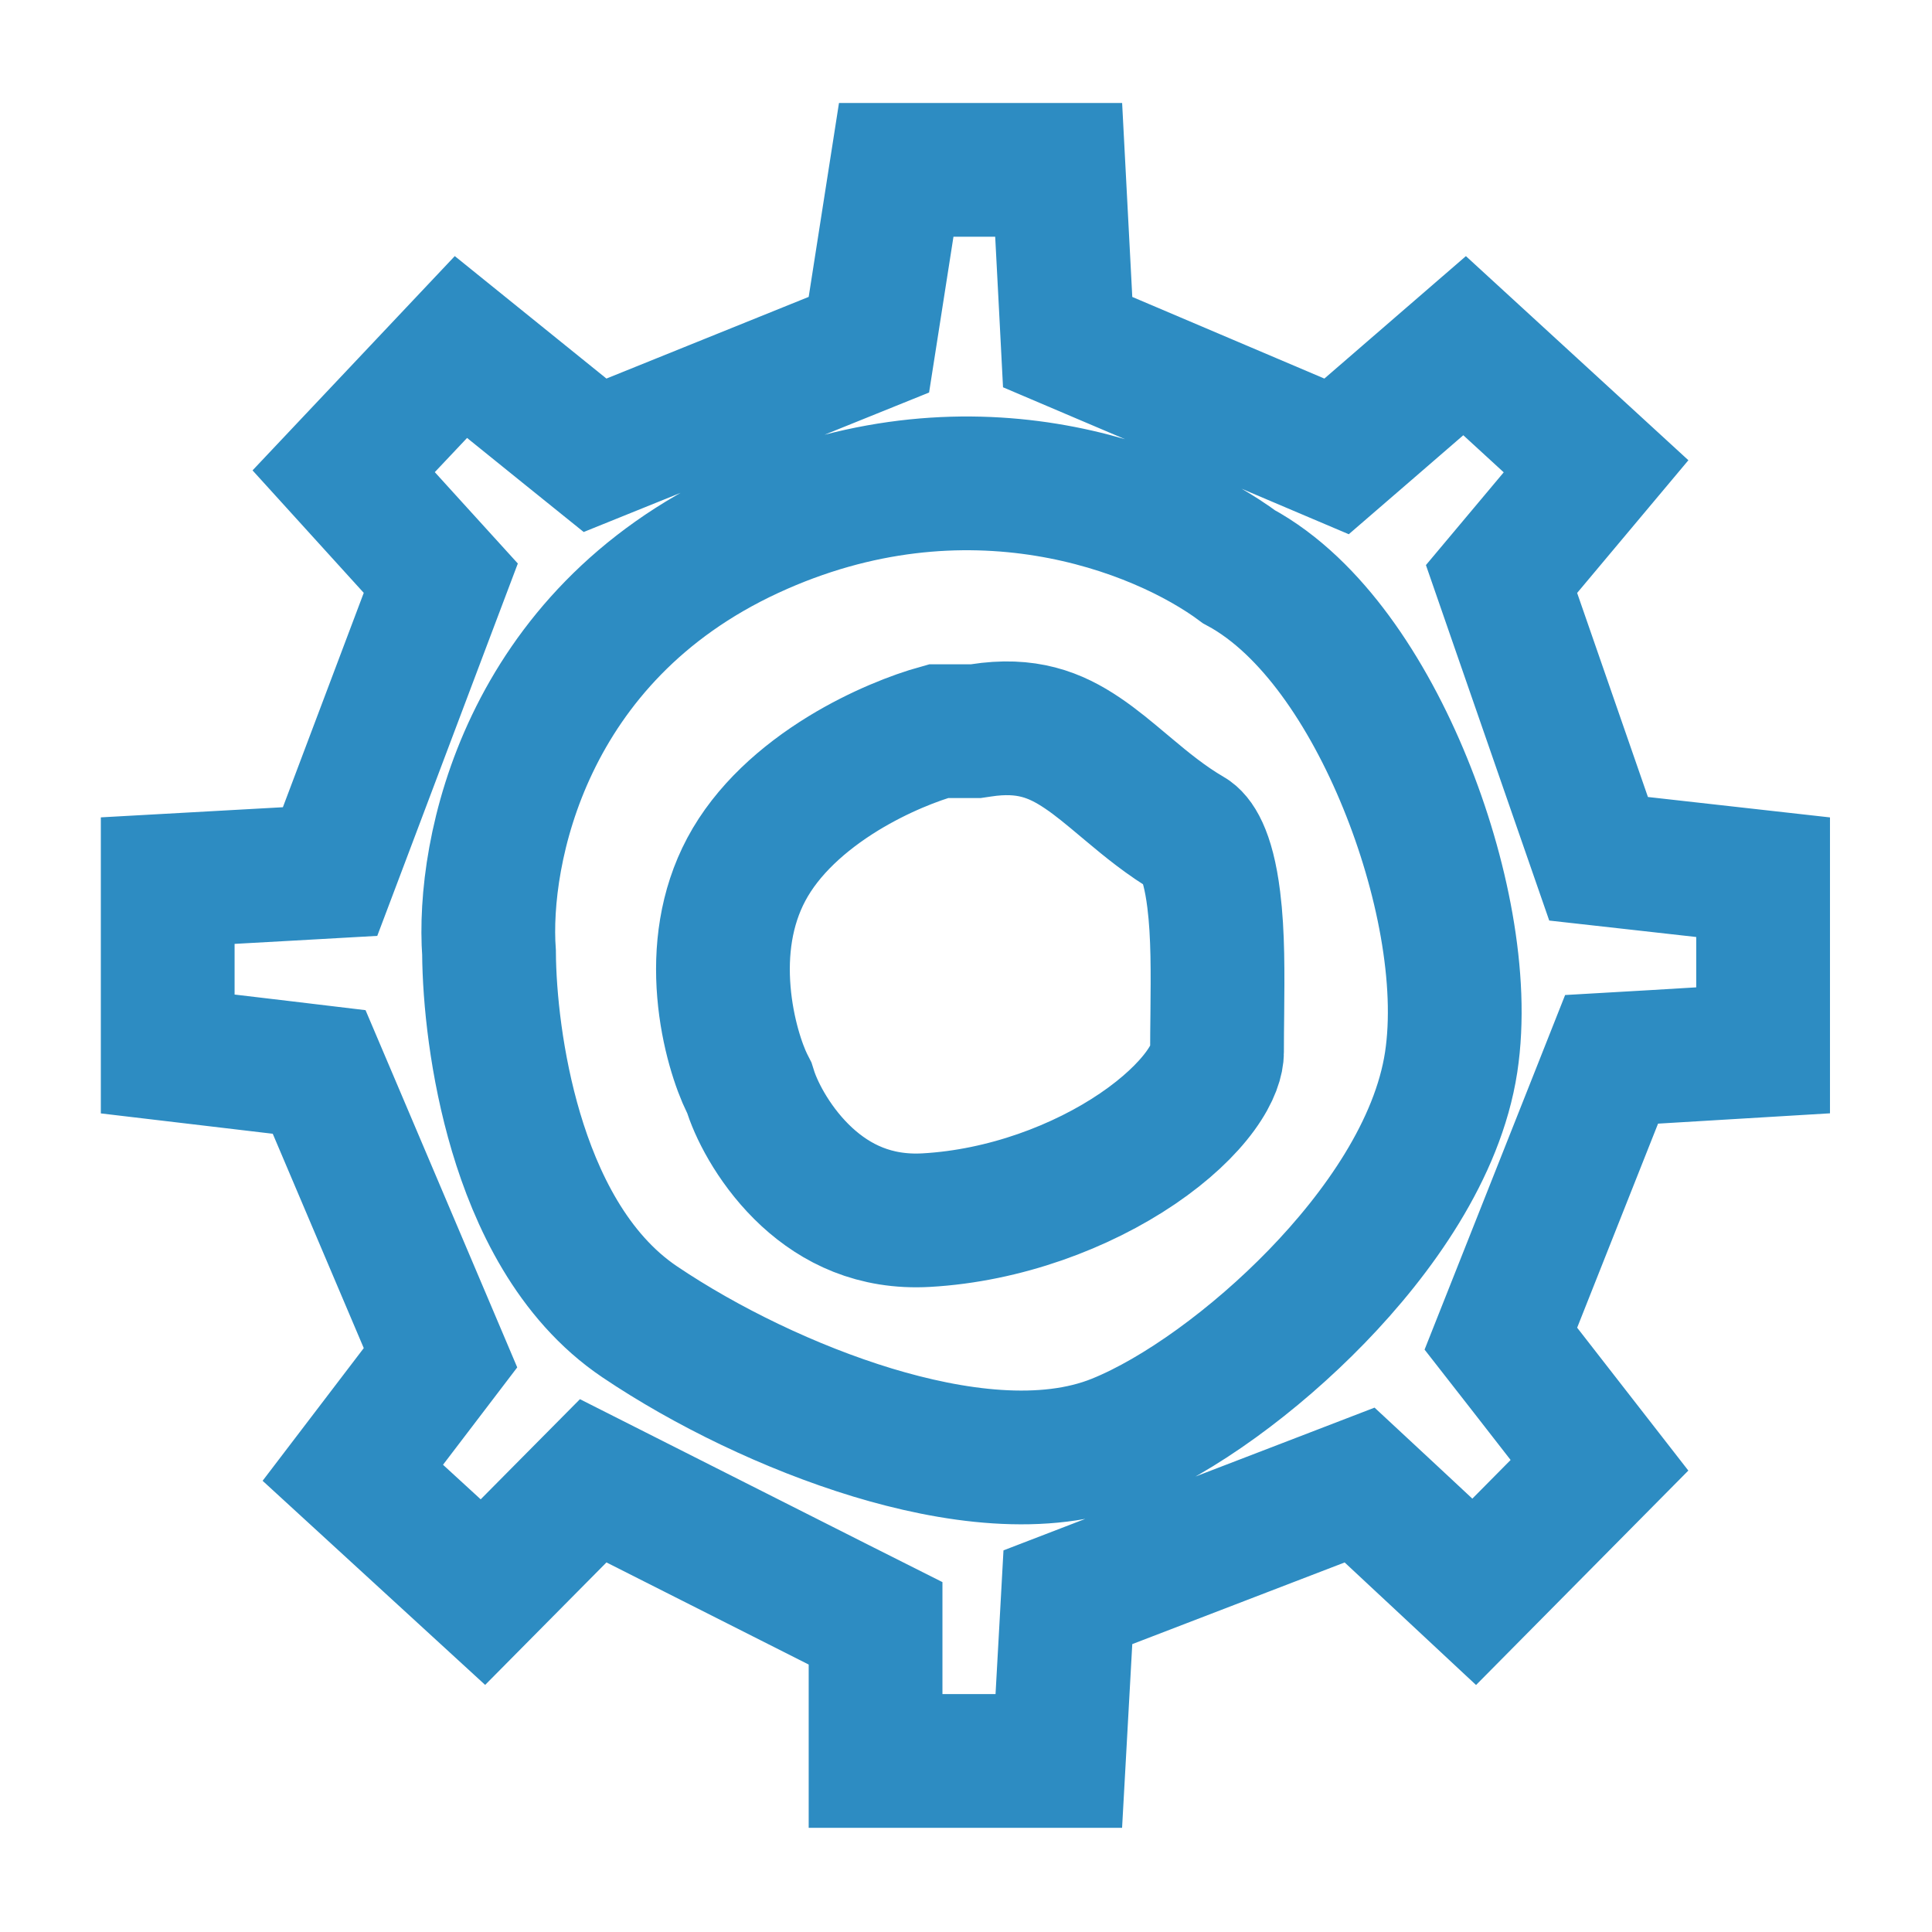 <svg width="26" height="26" viewBox="0 0 26 26" fill="none" xmlns="http://www.w3.org/2000/svg">
<path d="M7.596 5.795L8.008 6.127L8.498 5.929L11.22 4.83L11.693 4.639L11.772 4.135L12.061 2.286H14.247L14.339 4.043L14.368 4.604L14.885 4.824L17.471 5.923L17.987 6.142L18.412 5.775L19.71 4.652L21.479 6.275L20.535 7.401L20.207 7.792L20.374 8.274L21.327 11.021L21.513 11.557L22.077 11.62L23.727 11.805V14.135L22.26 14.223L21.688 14.256L21.477 14.789L20.388 17.536L20.198 18.015L20.515 18.421L21.525 19.719L19.839 21.422L18.709 20.368L18.297 19.985L17.772 20.187L14.914 21.286L14.371 21.495L14.339 22.076L14.249 23.698H11.783V22.4V21.846L11.288 21.597L8.567 20.223L7.983 19.928L7.522 20.393L6.499 21.426L4.748 19.82L5.611 18.688L5.928 18.272L5.724 17.791L4.499 14.906L4.295 14.426L3.777 14.364L2.257 14.184V11.851L3.857 11.762L4.442 11.729L4.649 11.181L5.737 8.297L5.932 7.781L5.562 7.374L4.625 6.342L6.203 4.67L7.596 5.795ZM10.104 14.701L10.085 14.641L10.056 14.584C9.947 14.364 9.788 13.904 9.742 13.35C9.696 12.802 9.766 12.22 10.044 11.699C10.324 11.174 10.806 10.741 11.349 10.408C11.837 10.11 12.322 9.925 12.629 9.84H13.06H13.13L13.198 9.83C13.814 9.734 14.201 9.888 14.565 10.133C14.754 10.26 14.927 10.406 15.138 10.583C15.158 10.6 15.179 10.617 15.199 10.634C15.422 10.821 15.698 11.049 16.012 11.231C16.09 11.276 16.254 11.458 16.334 12.107C16.393 12.578 16.387 13.095 16.382 13.648C16.38 13.816 16.378 13.986 16.378 14.159C16.378 14.252 16.337 14.429 16.152 14.683C15.971 14.931 15.688 15.201 15.31 15.458C14.552 15.973 13.517 16.361 12.465 16.42C11.77 16.459 11.252 16.2 10.859 15.839C10.449 15.461 10.199 14.987 10.104 14.701ZM16.673 7.627C15.606 6.835 13.016 5.812 10.097 7.162C7.064 8.565 6.484 11.461 6.581 12.822C6.585 13.422 6.677 14.336 6.945 15.237C7.211 16.129 7.698 17.176 8.611 17.79C9.499 18.388 10.635 18.942 11.745 19.279C12.807 19.6 14.05 19.785 15.03 19.389C15.862 19.053 16.882 18.312 17.721 17.447C18.546 16.596 19.35 15.467 19.529 14.295C19.699 13.179 19.403 11.748 18.911 10.542C18.66 9.925 18.341 9.326 17.967 8.818C17.619 8.346 17.188 7.904 16.673 7.627Z" stroke="#2D8CC2" stroke-width="1.8"/>
</svg>
